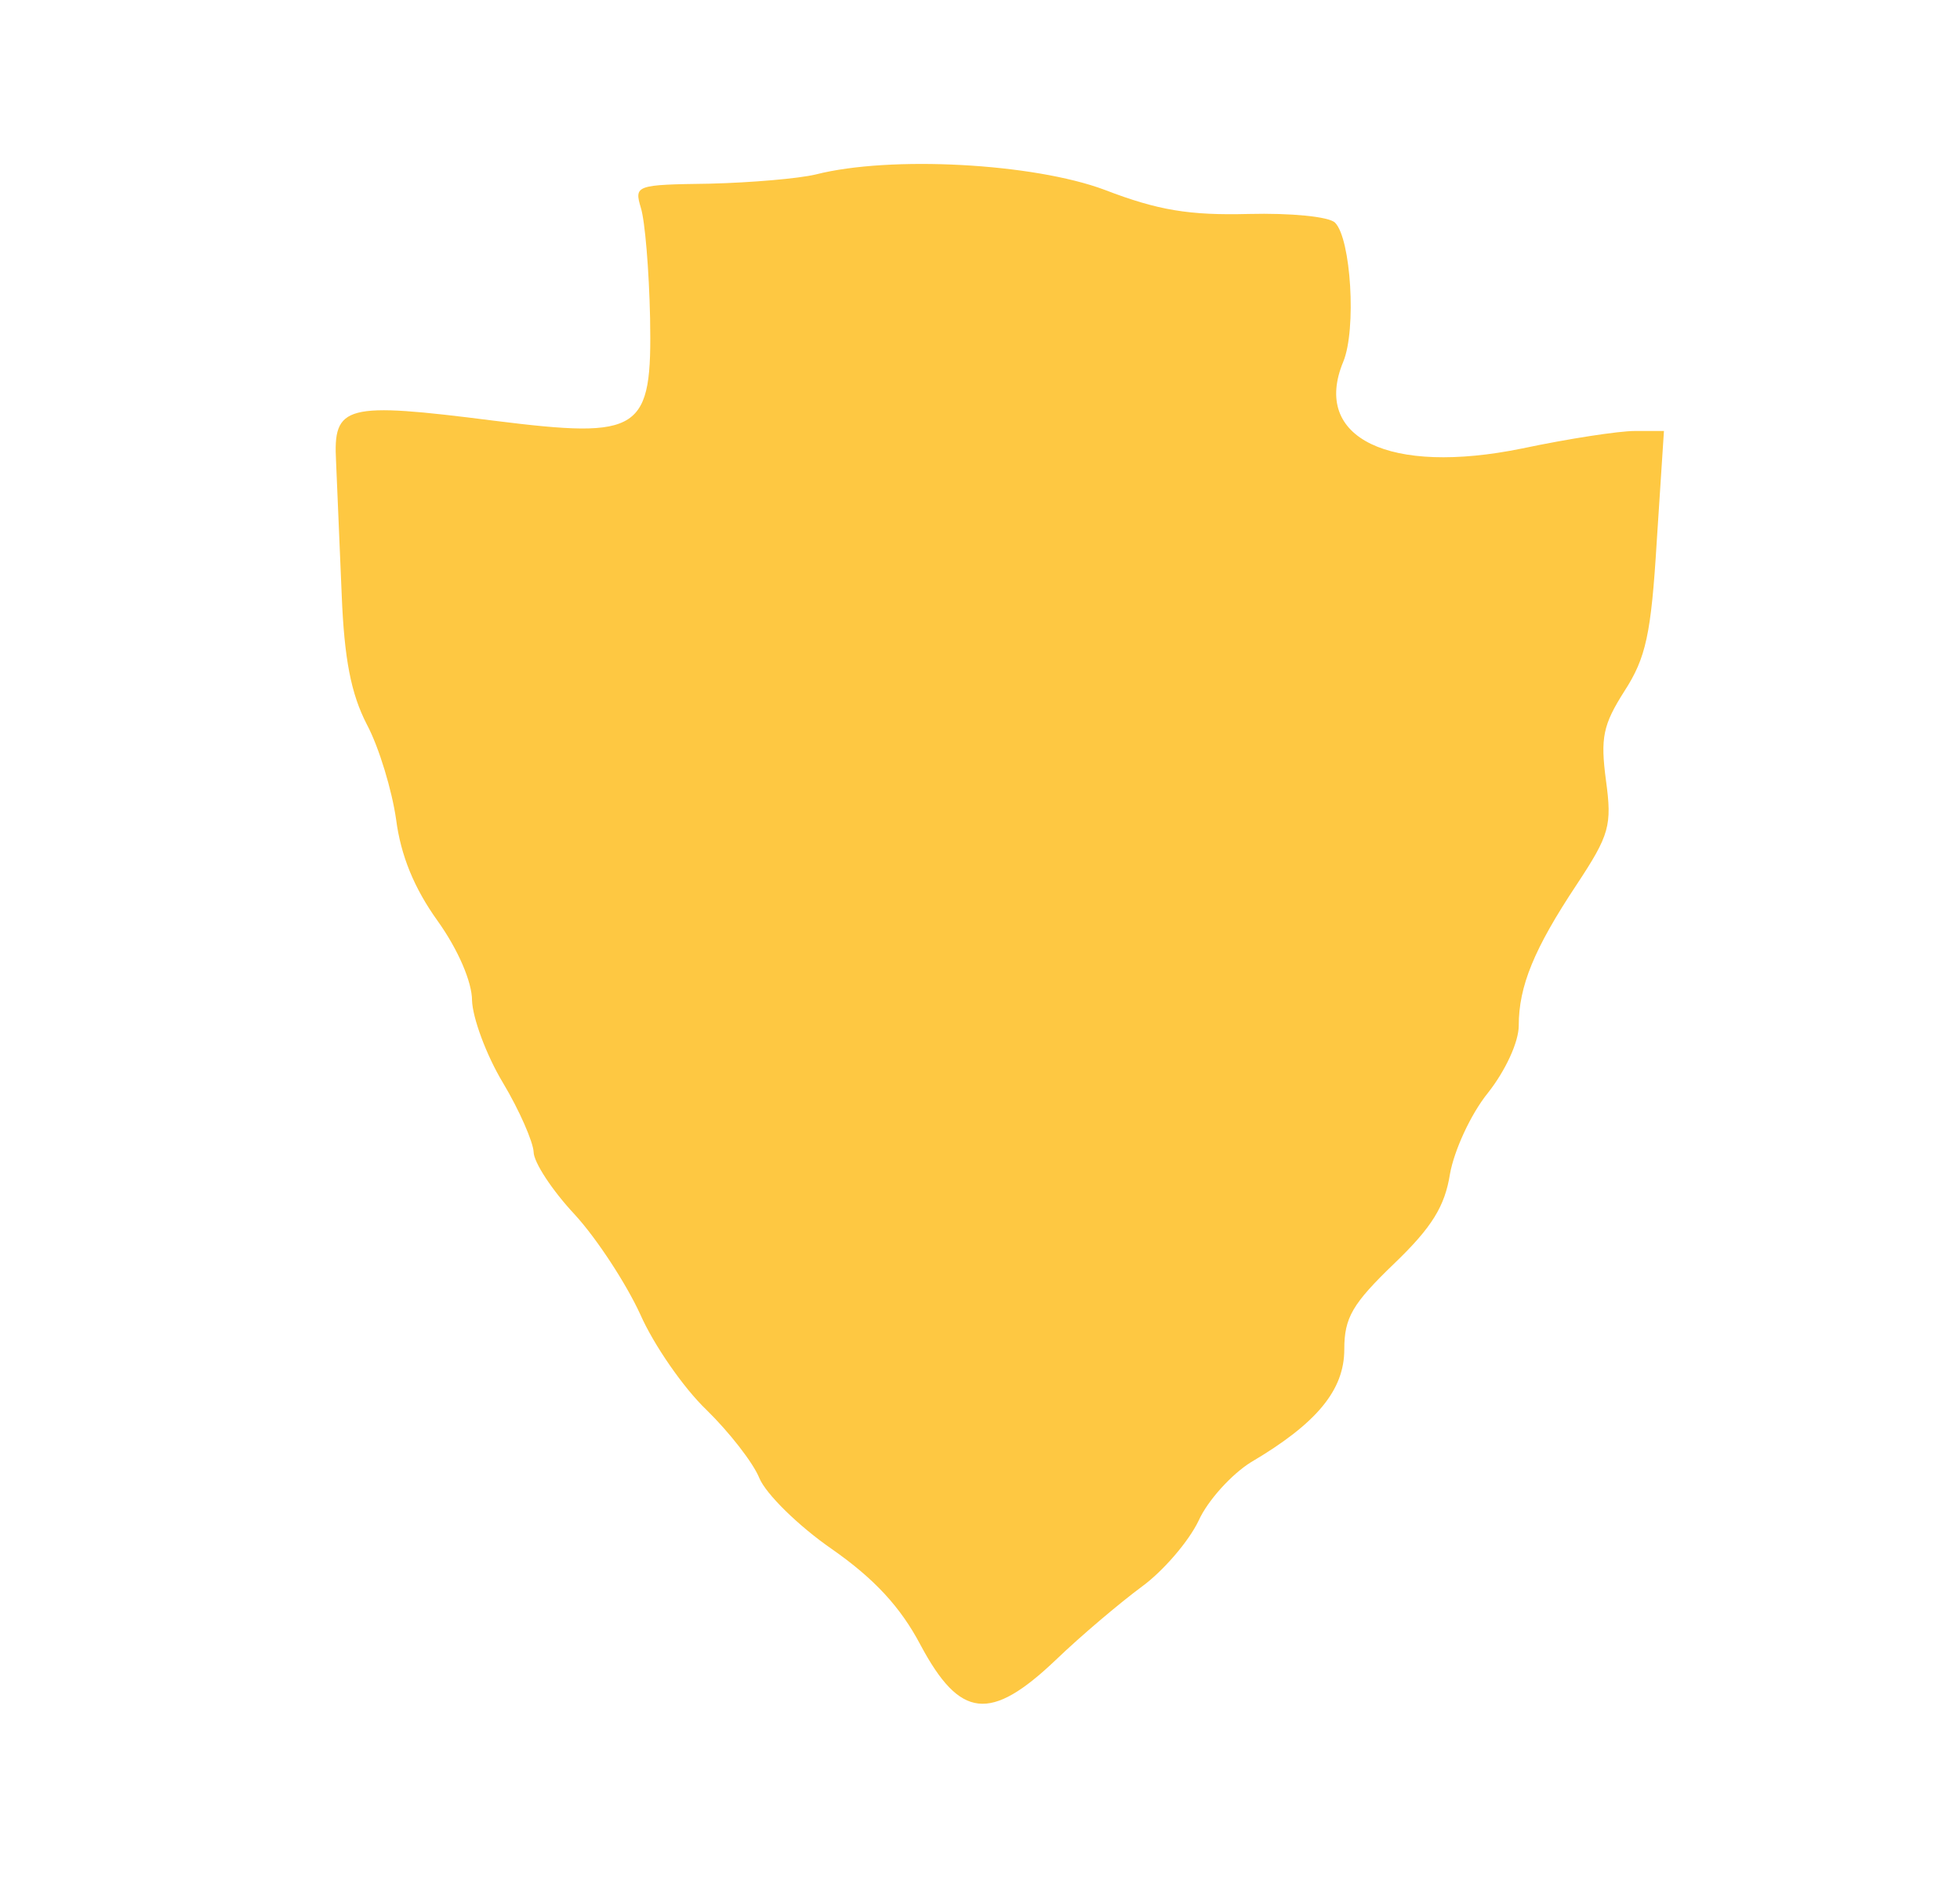 <svg version="1.0" xmlns="http://www.w3.org/2000/svg"
 width="191pt" height="185pt" viewBox="0 0 191 185"
 preserveAspectRatio="xMidYMid meet">
<g transform="translate(0,185) scale(0.05,-0.05)"
fill="#fec842" stroke="none">
<path d="M1590 3360 c-33 -8 -126 -16 -207 -18 -144 -2 -147 -3 -134 -47 8
-25 16 -121 18 -215 4 -222 -16 -236 -304 -200 -291 37 -314 31 -308 -80 2
-49 7 -166 11 -260 5 -124 18 -192 49 -252 24 -45 49 -129 57 -185 9 -70 35
-134 81 -198 40 -56 67 -119 67 -155 1 -33 27 -105 60 -160 33 -55 59 -116 60
-135 0 -20 36 -75 80 -122 44 -48 101 -136 128 -195 26 -59 84 -143 129 -186
44 -43 91 -103 103 -133 13 -31 76 -93 141 -138 83 -58 134 -113 173 -187 77
-144 136 -151 264 -29 50 48 126 112 168 143 41 30 91 88 110 128 18 40 65 91
102 114 129 76 182 141 182 220 0 62 16 89 97 167 74 71 99 112 109 175 8 45
40 116 74 158 34 43 60 99 60 131 0 77 30 150 113 275 64 97 69 115 57 203
-11 83 -6 108 36 174 42 65 52 111 63 292 l14 215 -57 0 c-31 0 -129 -15 -219
-34 -259 -53 -411 20 -349 169 26 63 15 240 -16 271 -12 12 -87 19 -168 17
-116 -3 -177 7 -281 47 -139 52 -418 67 -563 30z"/>
</g>
</svg>
